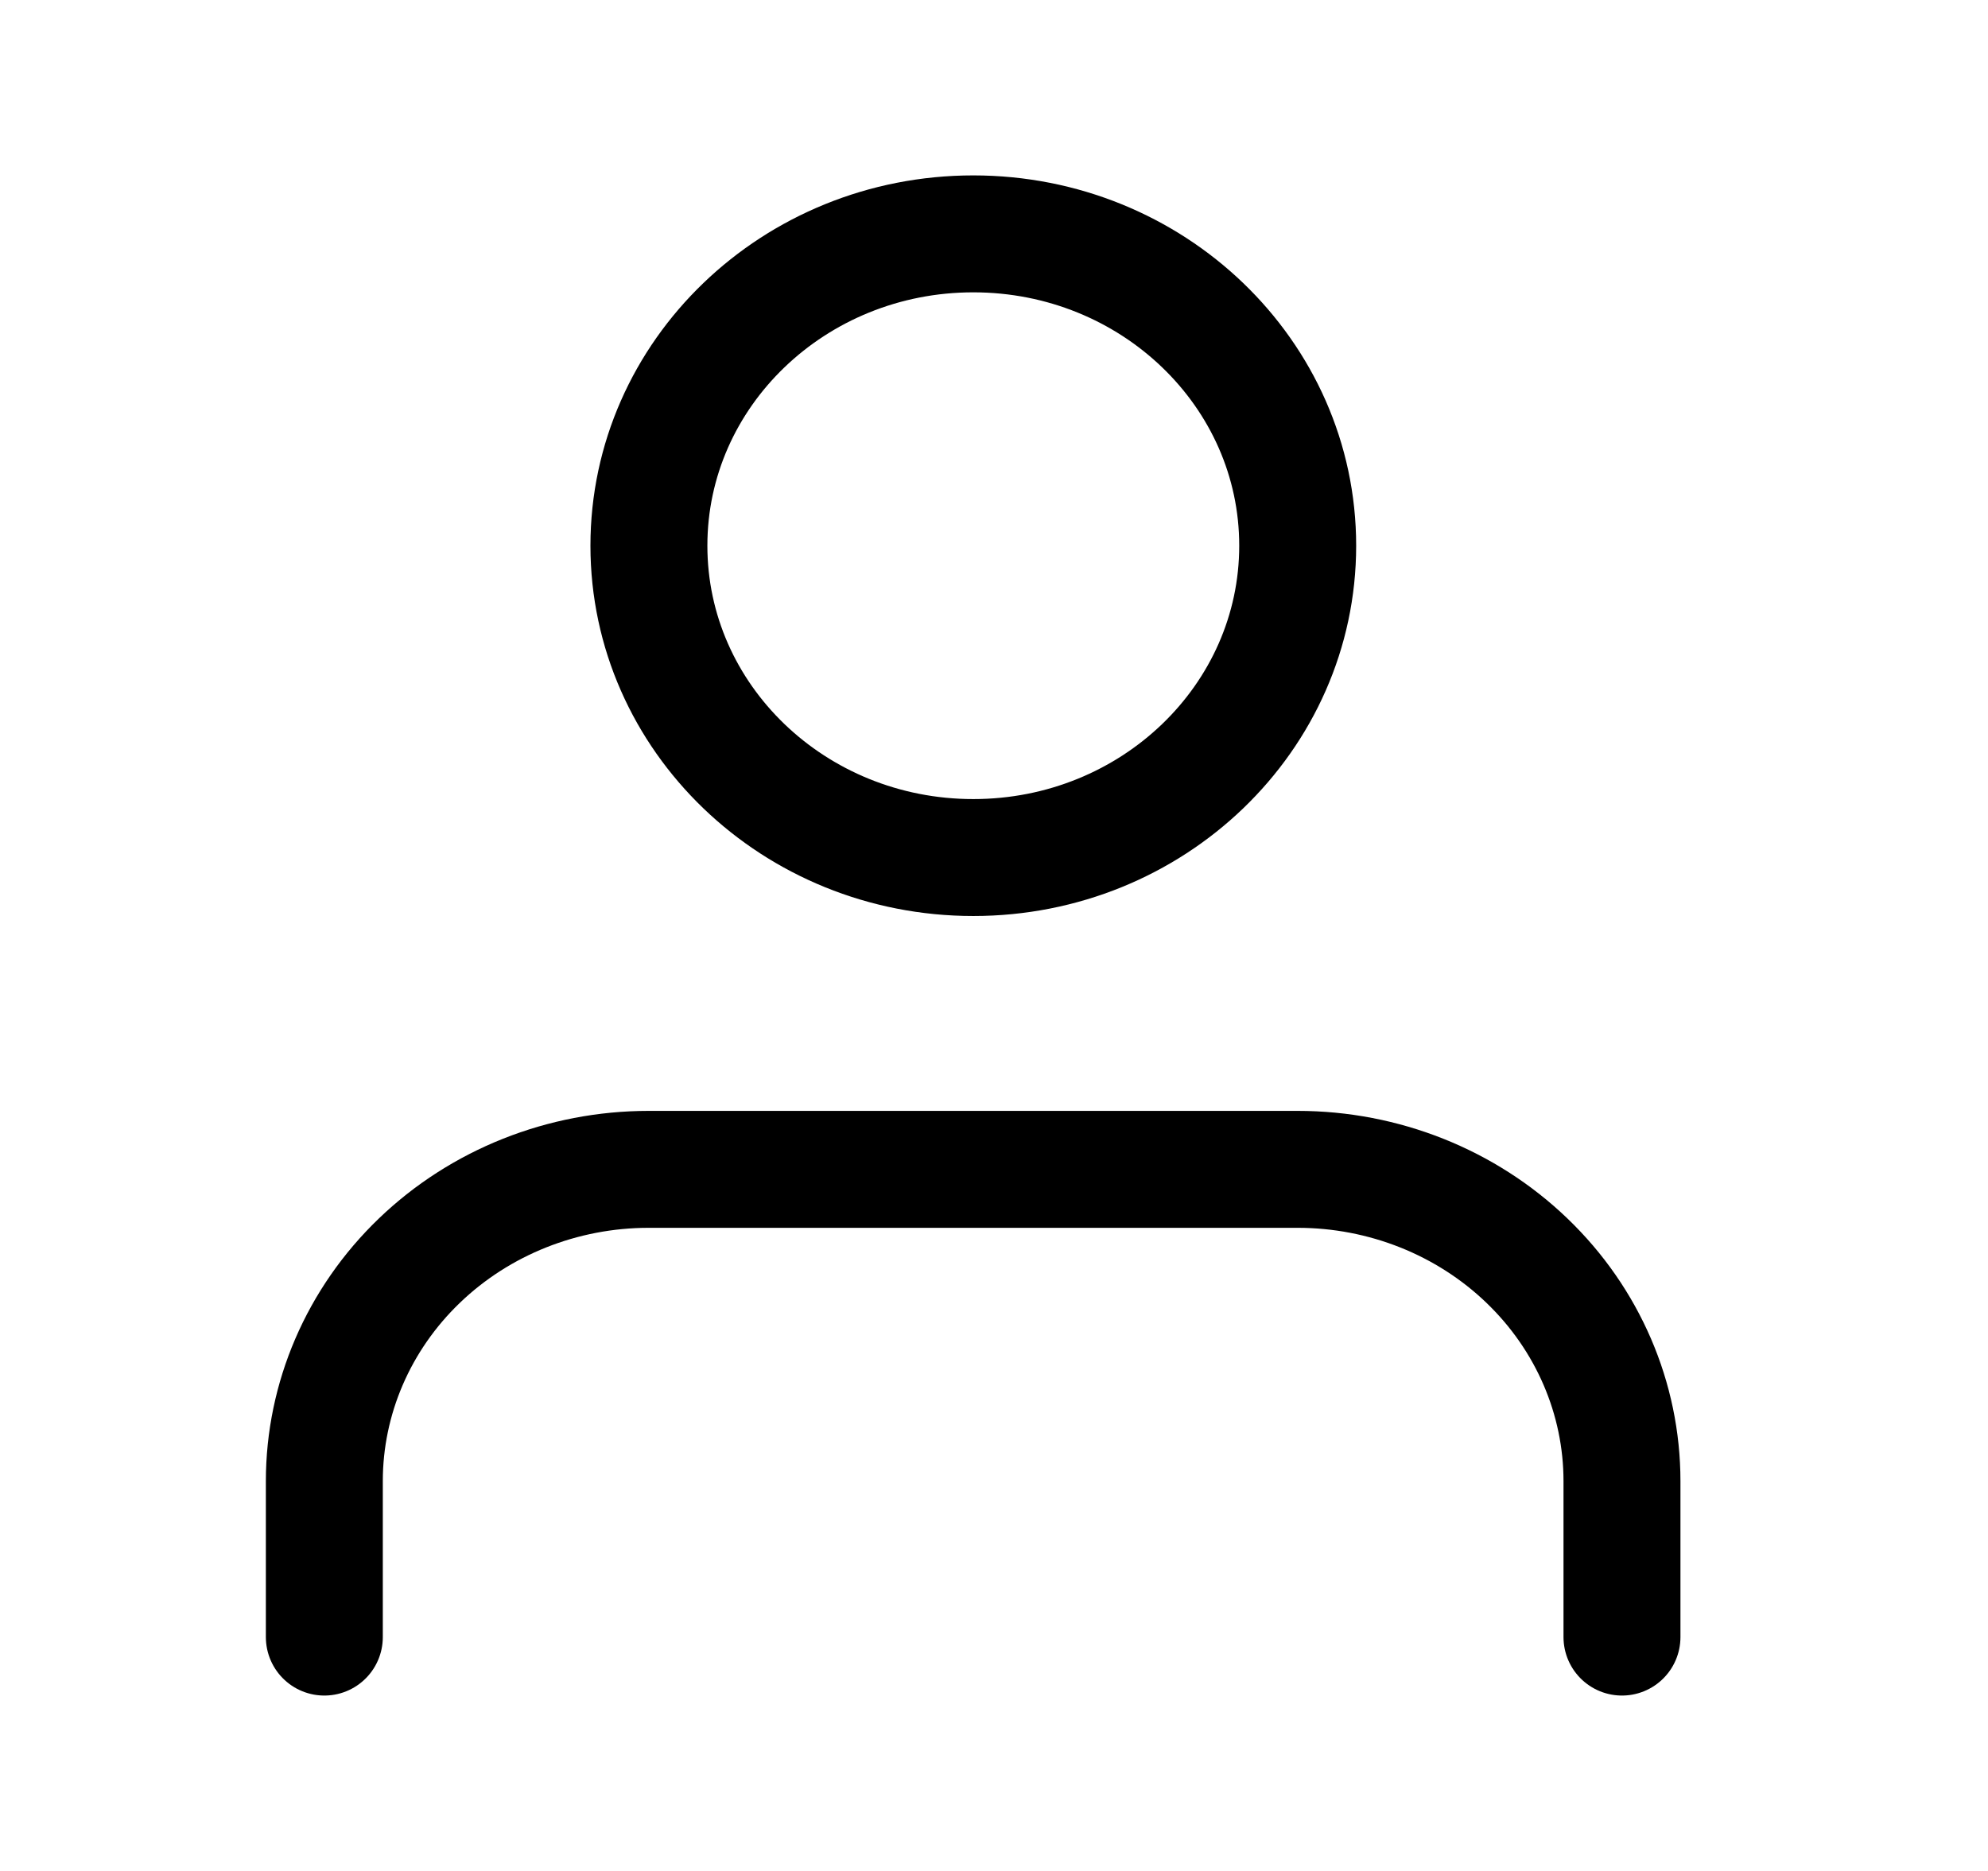 <svg width="34" height="32" viewBox="0 0 34 32" fill="none" xmlns="http://www.w3.org/2000/svg">
<path d="M27.74 28V25.333C27.74 23.919 27.156 22.562 26.115 21.562C25.075 20.562 23.664 20 22.192 20H11.095C9.624 20 8.212 20.562 7.172 21.562C6.131 22.562 5.547 23.919 5.547 25.333V28" stroke="black" stroke-width="2" stroke-linecap="round" stroke-linejoin="round"/>
<path d="M16.646 14.667C19.71 14.667 22.194 12.279 22.194 9.333C22.194 6.388 19.71 4 16.646 4C13.582 4 11.098 6.388 11.098 9.333C11.098 12.279 13.582 14.667 16.646 14.667Z" stroke="black" stroke-width="2" stroke-linecap="round" stroke-linejoin="round"/>
</svg>

